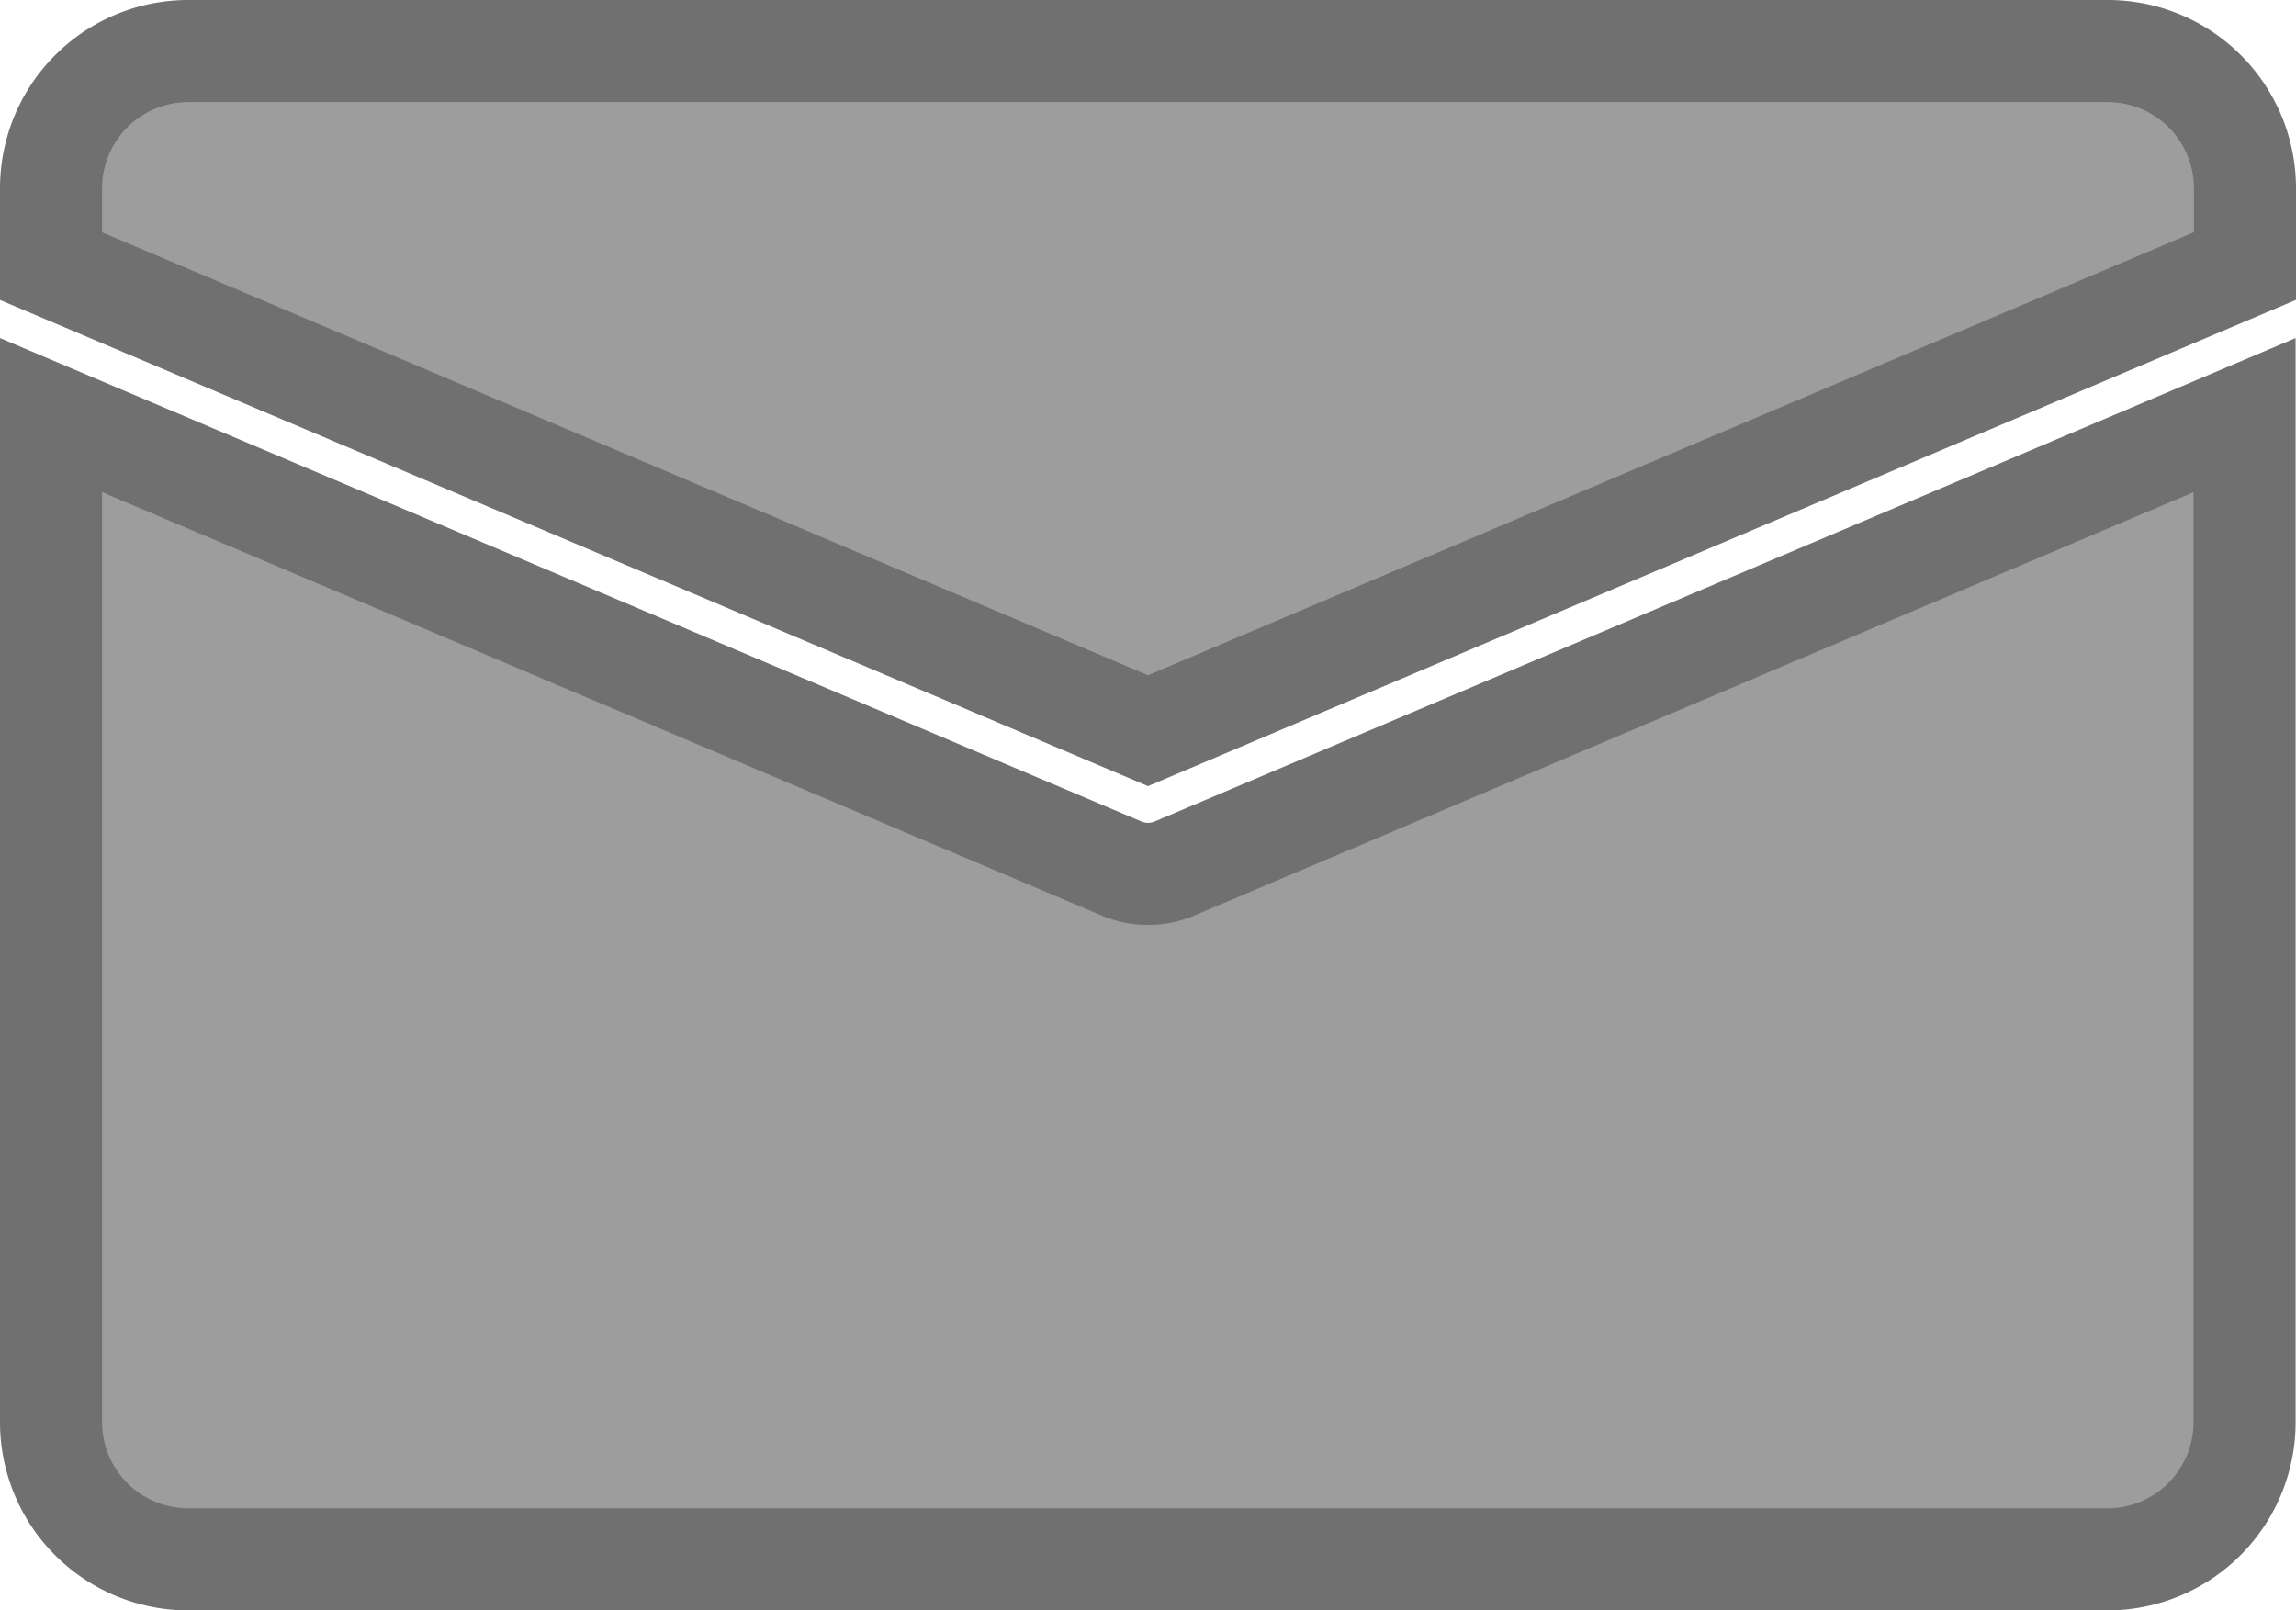 <svg xmlns="http://www.w3.org/2000/svg" width="22.49" height="15.774" viewBox="0 0 22.49 15.774">
  <g id="email_4_" data-name="email (4)" transform="translate(0.5 -79.5)">
    <g id="Group_19" data-name="Group 19" transform="translate(0 80)">
      <g id="Group_18" data-name="Group 18" transform="translate(0 0)">
        <path id="Path_11" data-name="Path 11" d="M20.147,80H1.343A1.344,1.344,0,0,0,0,81.343v.764l10.745,4.55L21.49,82.106v-.763A1.344,1.344,0,0,0,20.147,80Z" transform="translate(0 -80)" fill="#9d9d9d" stroke="#707070" stroke-width="1"/>
      </g>
    </g>
    <g id="Group_21" data-name="Group 21" transform="translate(0 83.566)">
      <g id="Group_20" data-name="Group 20" transform="translate(0 0)">
        <path id="Path_12" data-name="Path 12" d="M11.007,169.4a.665.665,0,0,1-.524,0L0,164.96v9.865a1.344,1.344,0,0,0,1.343,1.343h18.8a1.344,1.344,0,0,0,1.343-1.343V164.96Z" transform="translate(0 -164.96)" fill="#9d9d9d" stroke="#707070" stroke-width="1"/>
      </g>
    </g>
  </g>
</svg>
